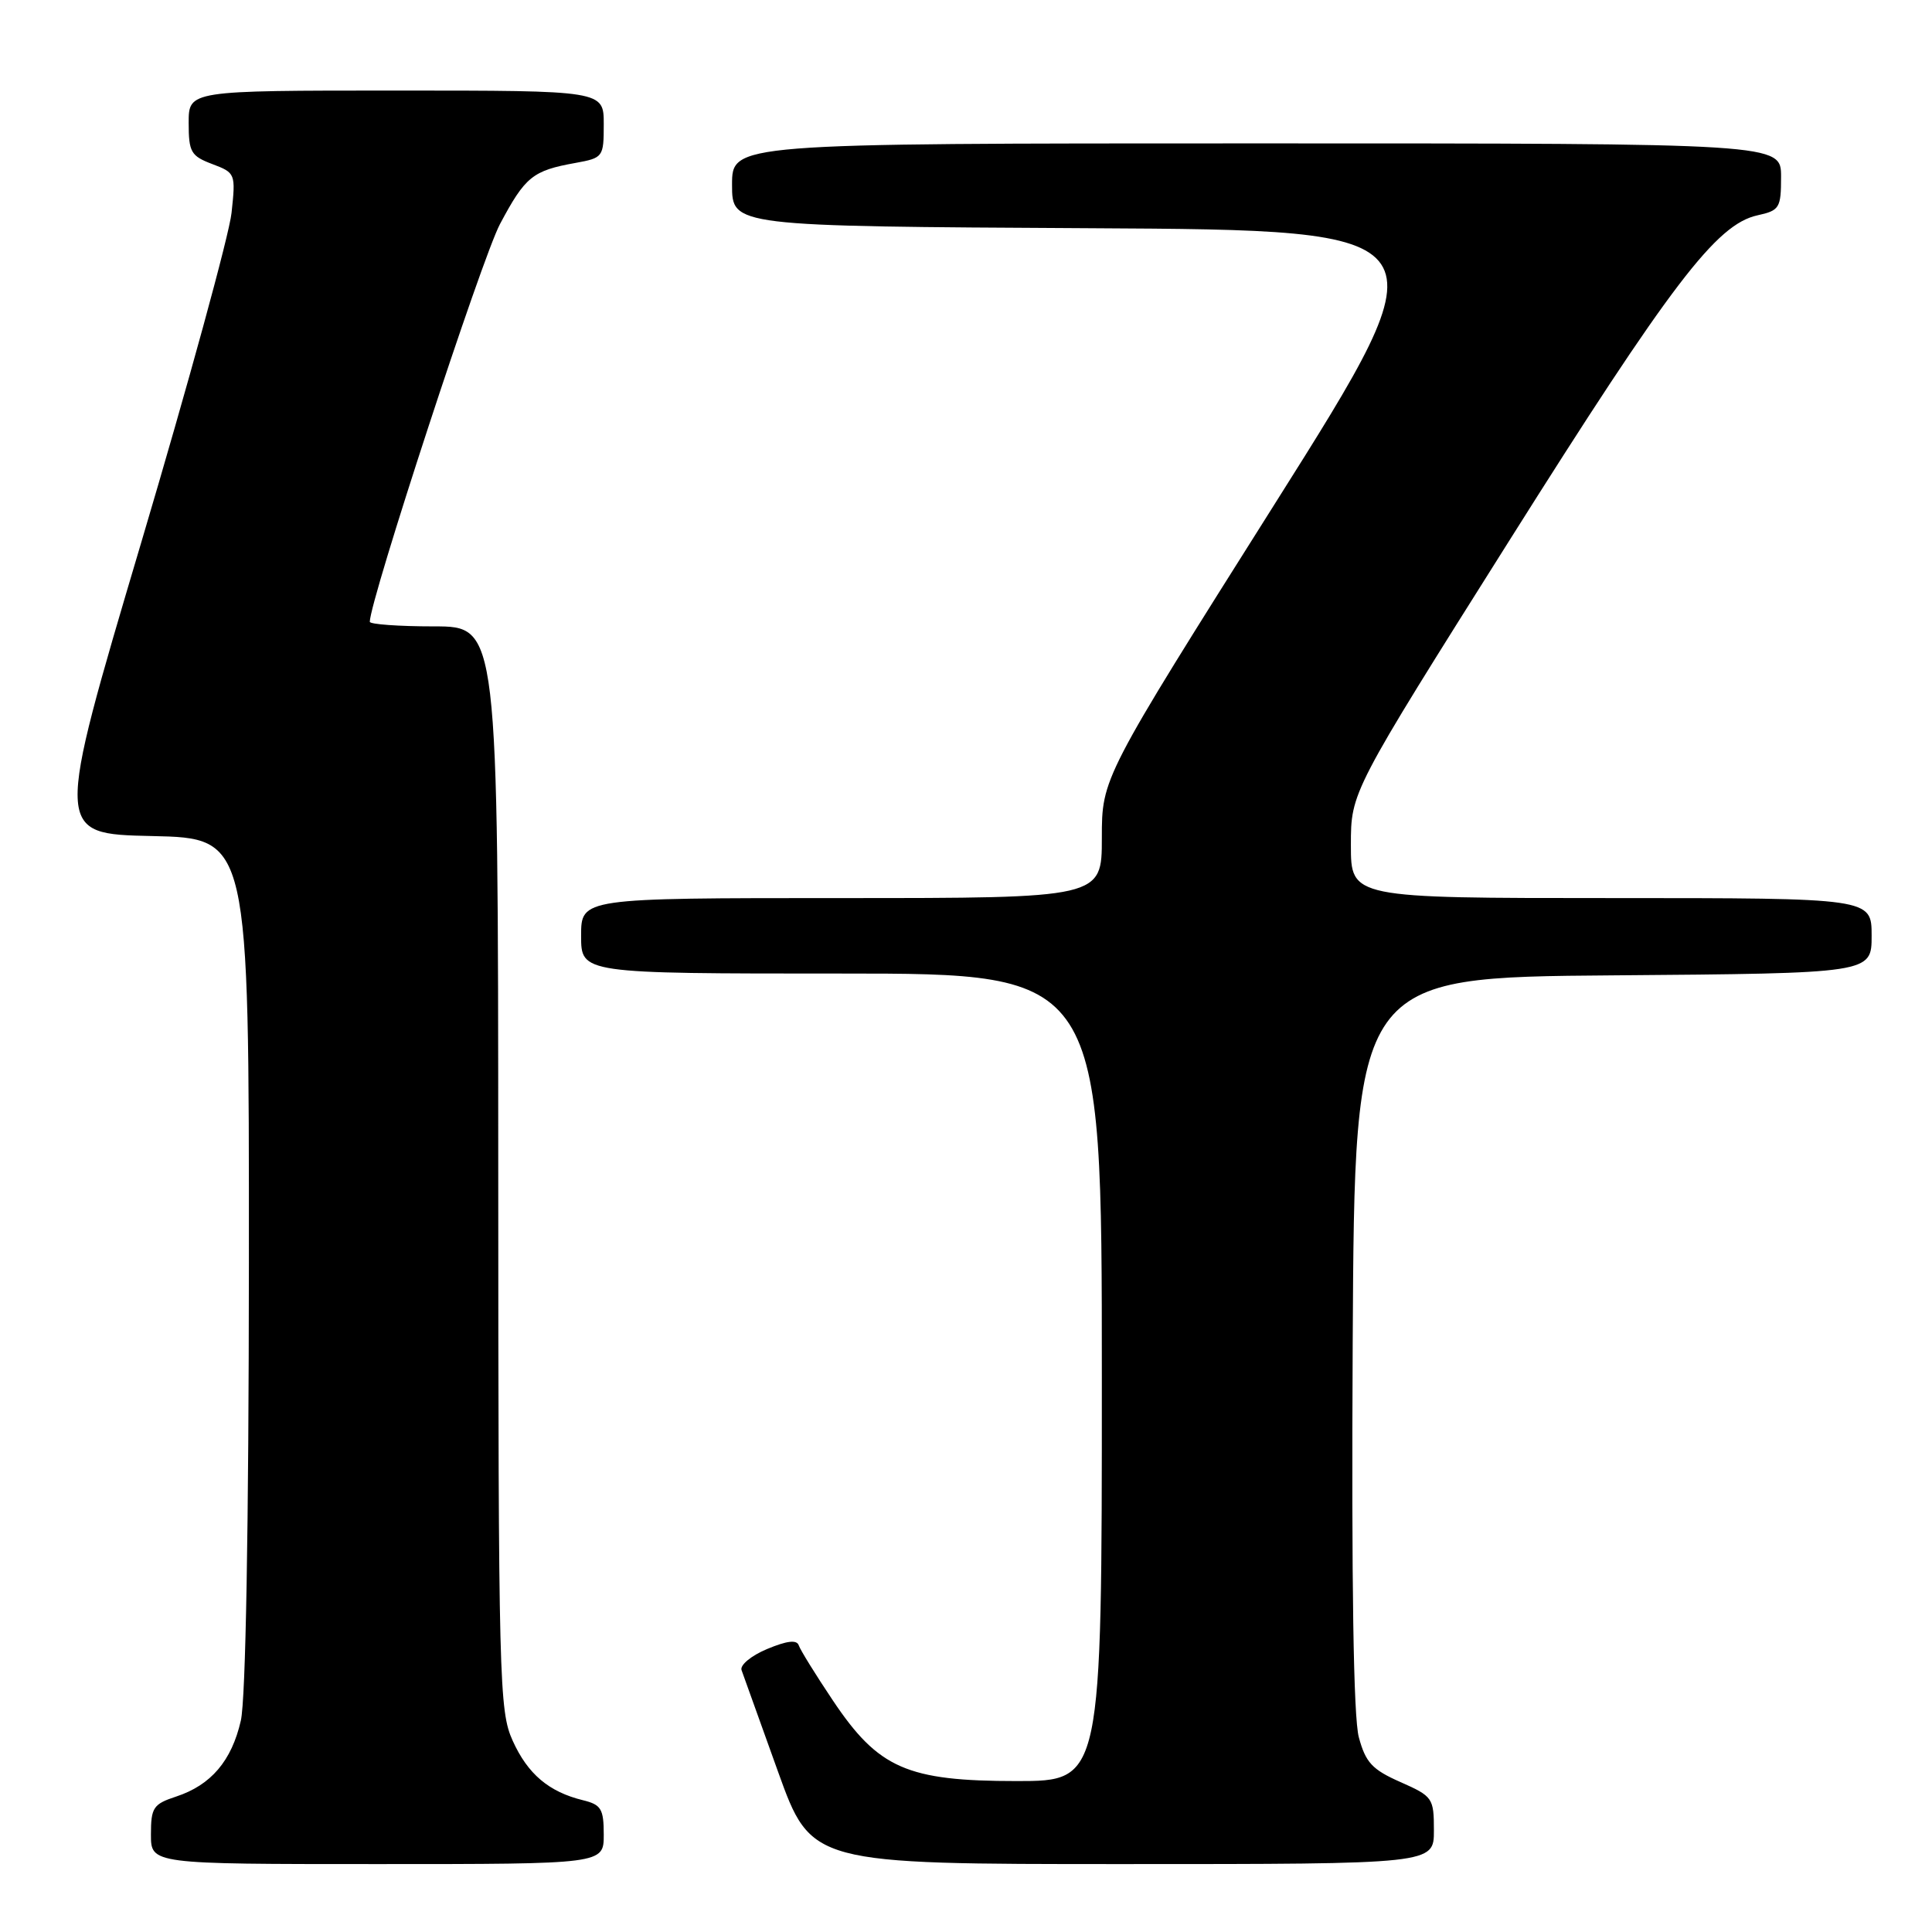 <?xml version="1.0" encoding="UTF-8" standalone="no"?>
<!DOCTYPE svg PUBLIC "-//W3C//DTD SVG 1.1//EN" "http://www.w3.org/Graphics/SVG/1.1/DTD/svg11.dtd" >
<svg xmlns="http://www.w3.org/2000/svg" xmlns:xlink="http://www.w3.org/1999/xlink" version="1.1" viewBox="0 0 256 256">
 <g >
 <path fill="currentColor"
d=" M 80.00 243.11 C 80.00 239.69 79.66 239.13 77.25 238.54 C 72.72 237.43 69.94 235.08 67.94 230.67 C 66.14 226.70 66.04 223.00 66.02 154.75 C 66.00 83.00 66.00 83.00 57.50 83.00 C 52.83 83.00 49.00 82.72 49.00 82.39 C 49.00 79.58 63.85 34.20 66.25 29.69 C 69.60 23.40 70.57 22.61 76.25 21.59 C 79.92 20.92 80.00 20.82 80.00 16.45 C 80.00 12.00 80.00 12.00 52.50 12.00 C 25.00 12.00 25.00 12.00 25.00 16.28 C 25.00 20.16 25.30 20.67 28.13 21.74 C 31.20 22.90 31.24 23.01 30.68 28.21 C 30.37 31.12 24.97 50.82 18.68 72.00 C 7.25 110.50 7.25 110.50 20.13 110.78 C 33.00 111.06 33.00 111.06 32.98 167.28 C 32.96 202.43 32.56 225.19 31.91 228.00 C 30.69 233.33 27.96 236.53 23.35 238.05 C 20.31 239.05 20.00 239.51 20.00 243.08 C 20.00 247.00 20.00 247.00 50.00 247.00 C 80.00 247.00 80.00 247.00 80.00 243.11 Z  M 190.00 242.55 C 190.00 238.24 189.85 238.03 185.56 236.13 C 181.82 234.48 180.95 233.54 180.05 230.19 C 179.34 227.56 179.07 209.89 179.24 177.86 C 179.50 129.50 179.50 129.50 213.75 129.24 C 248.00 128.97 248.00 128.97 248.00 123.99 C 248.00 119.00 248.00 119.00 213.50 119.00 C 179.00 119.00 179.00 119.00 179.00 111.98 C 179.00 104.95 179.00 104.95 199.93 71.73 C 221.45 37.57 227.43 29.72 232.88 28.53 C 235.80 27.89 236.00 27.56 236.00 23.42 C 236.00 19.00 236.00 19.00 166.50 19.00 C 97.00 19.00 97.00 19.00 97.00 24.49 C 97.00 29.98 97.00 29.98 144.40 30.24 C 191.79 30.50 191.79 30.50 168.90 66.79 C 146.00 103.09 146.00 103.09 146.00 111.04 C 146.00 119.00 146.00 119.00 111.50 119.00 C 77.00 119.00 77.00 119.00 77.00 124.00 C 77.00 129.00 77.00 129.00 111.50 129.00 C 146.00 129.00 146.00 129.00 146.00 182.50 C 146.00 236.00 146.00 236.00 134.71 236.00 C 120.19 236.00 116.40 234.34 110.36 225.32 C 108.08 221.92 106.05 218.64 105.84 218.02 C 105.58 217.25 104.29 217.40 101.65 218.50 C 99.54 219.38 98.02 220.64 98.26 221.30 C 98.49 221.96 100.67 228.01 103.09 234.75 C 107.50 247.00 107.50 247.00 148.75 247.00 C 190.00 247.00 190.00 247.00 190.00 242.55 Z "/>
</g>
</svg>